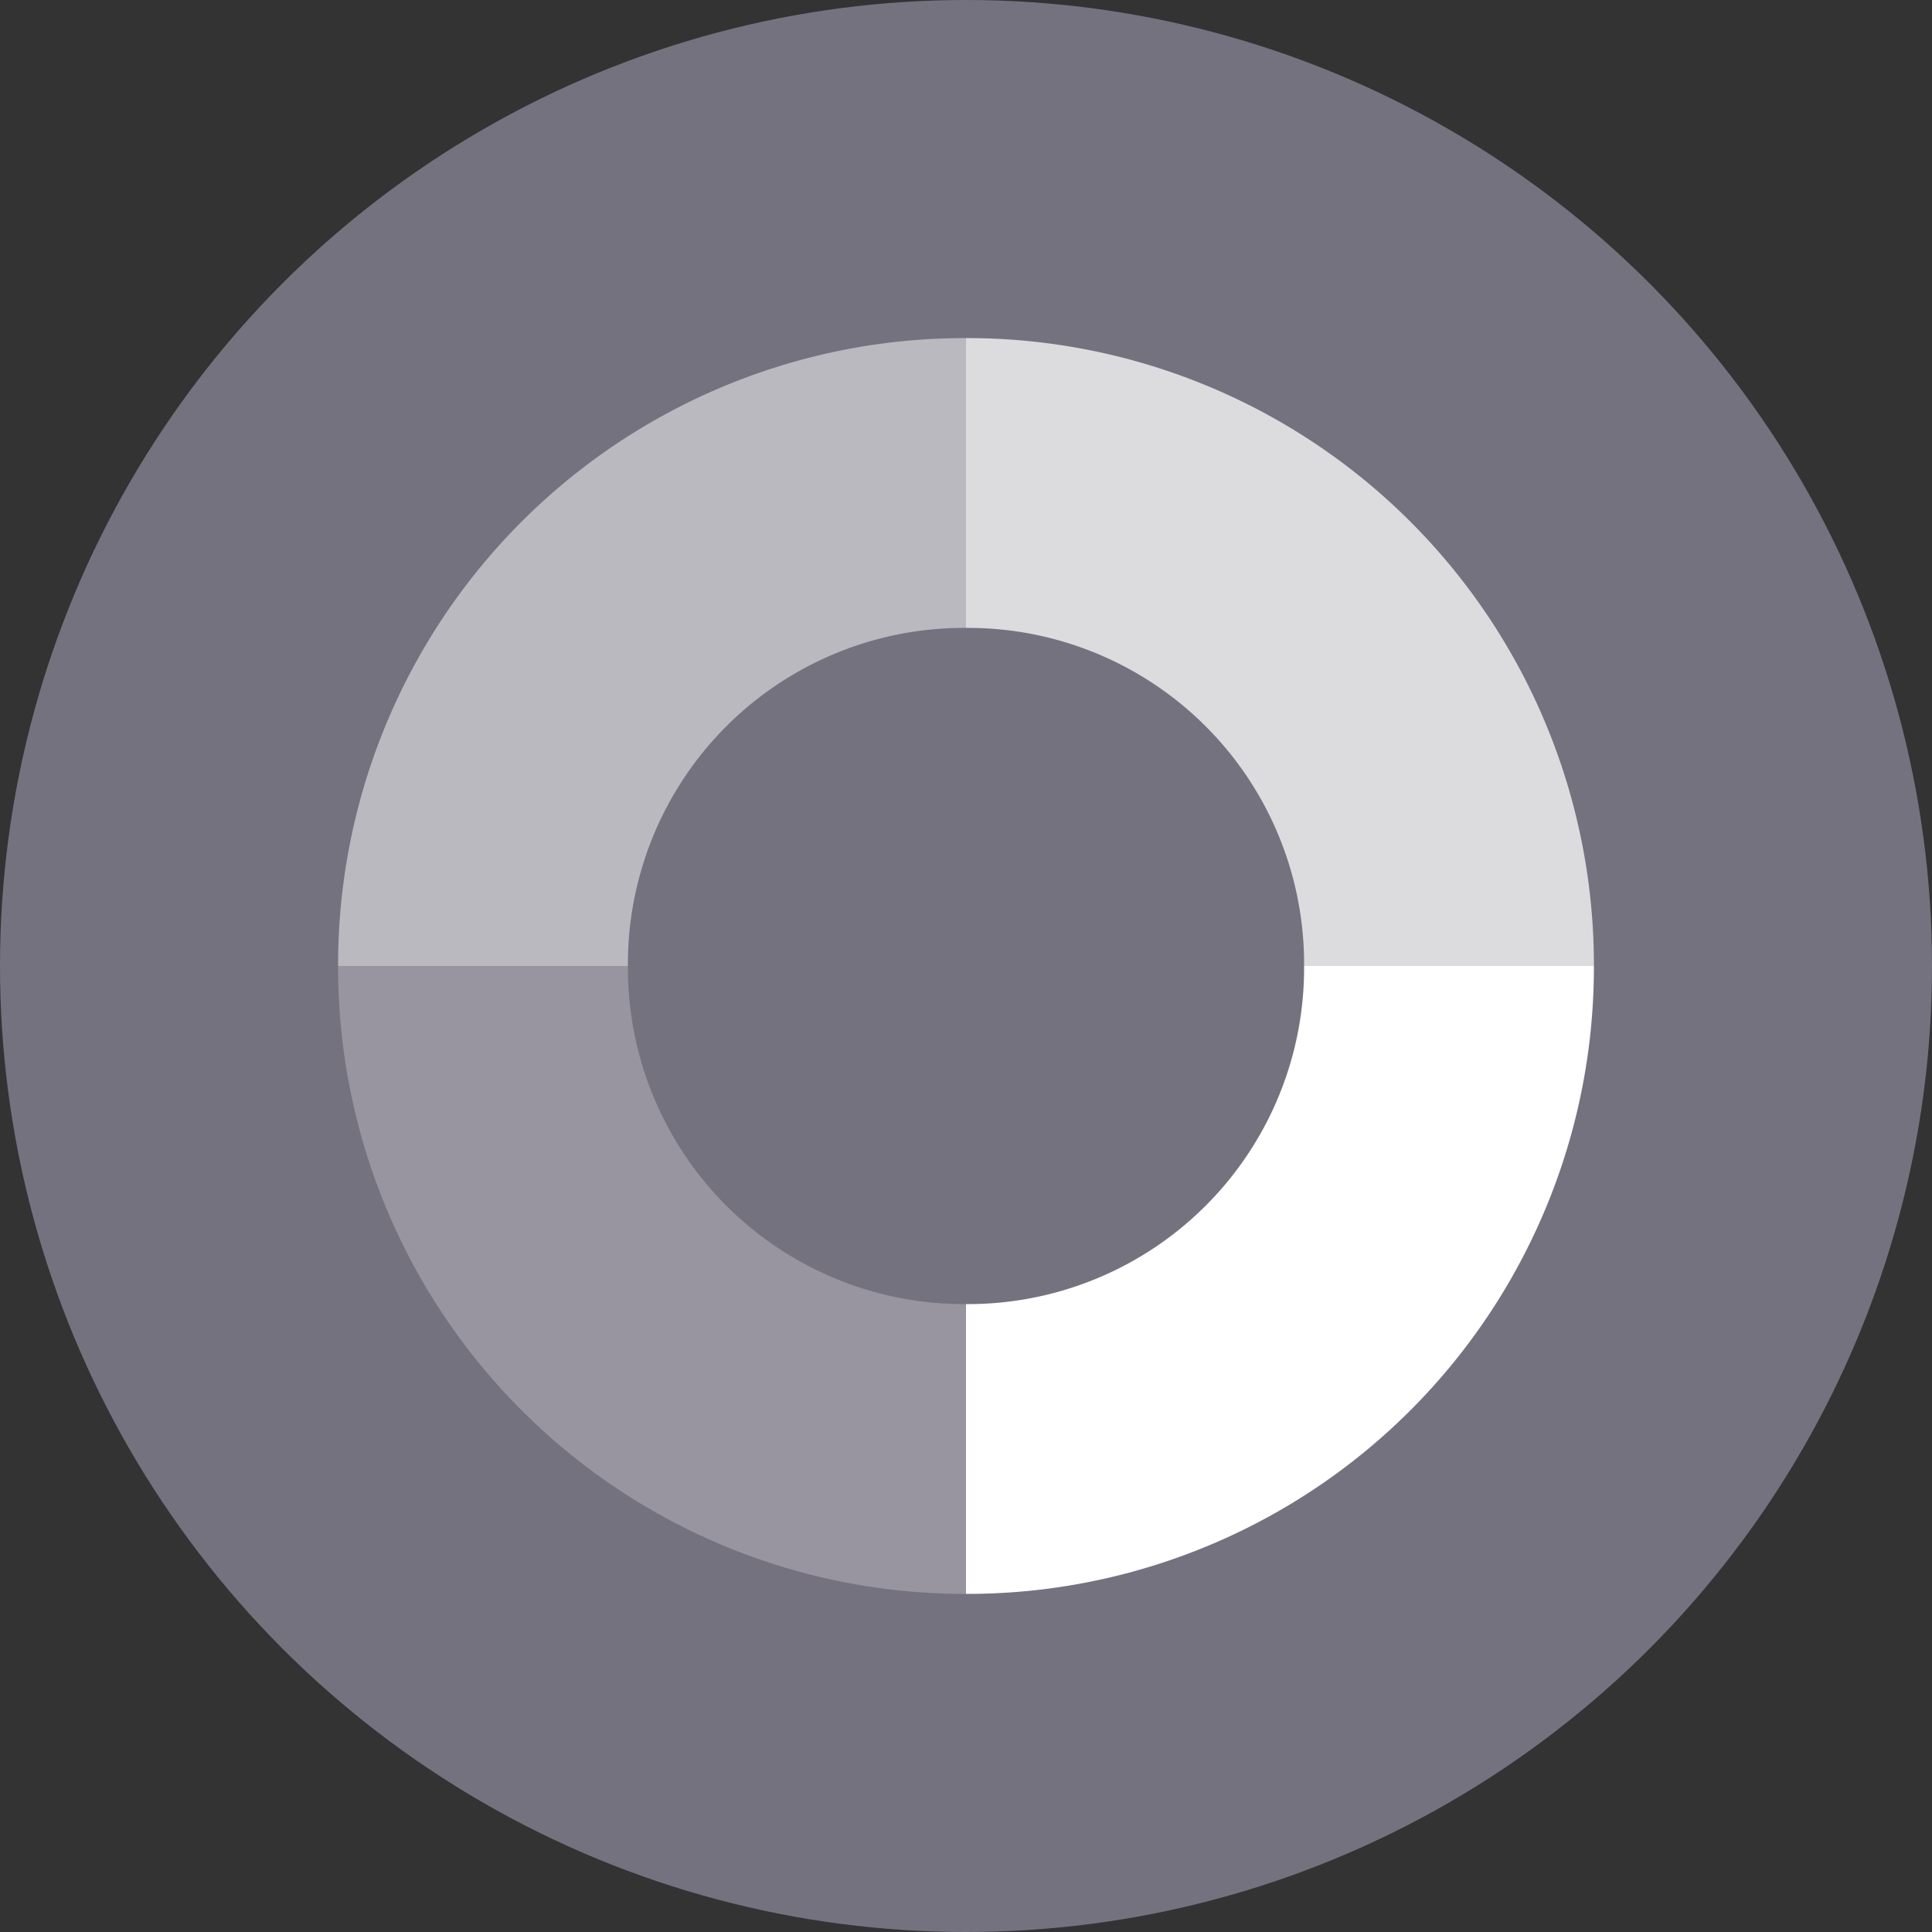 <svg xmlns="http://www.w3.org/2000/svg" width="40" height="40" viewBox="0 0 40 40">
  <rect x="0" y="0" width="40" height="40" fill="#333333" stroke="none"/>
  <g id="Group_642" data-name="Group 642" transform="translate(-940 -528)">
    <circle id="Ellipse_165" data-name="Ellipse 165" cx="20" cy="20" r="20" transform="translate(940 528)" fill="#757280"/>
    <g id="__loading" transform="translate(947 535)">
      <g id="Path_1445" transform="translate(3 3)" opacity="0.75">
        <path id="Path_1469" data-name="Path 1469" d="M23,10H17a6.957,6.957,0,0,0-7-7V-3A12.974,12.974,0,0,1,23,10Z" fill="#fff"/>
      </g>
      <g id="Path_1447" transform="translate(3 3)" opacity="0.25">
        <path id="Path_1470" data-name="Path 1470" d="M10,23A12.974,12.974,0,0,1-3,10H3a6.957,6.957,0,0,0,7,7Z" fill="#fff"/>
      </g>
      <g id="Path_1448" transform="translate(3 3)">
        <path id="Path_1471" data-name="Path 1471" d="M10,23V17a6.957,6.957,0,0,0,7-7h6A12.974,12.974,0,0,1,10,23Z" fill="#fff"/>
      </g>
      <g id="Path_1446" transform="translate(3 3)" opacity="0.5">
        <path id="Path_1472" data-name="Path 1472" d="M3,10H-3A12.974,12.974,0,0,1,10-3V3A6.957,6.957,0,0,0,3,10Z" fill="#fff"/>
      </g>
    </g>
  </g>
</svg>
